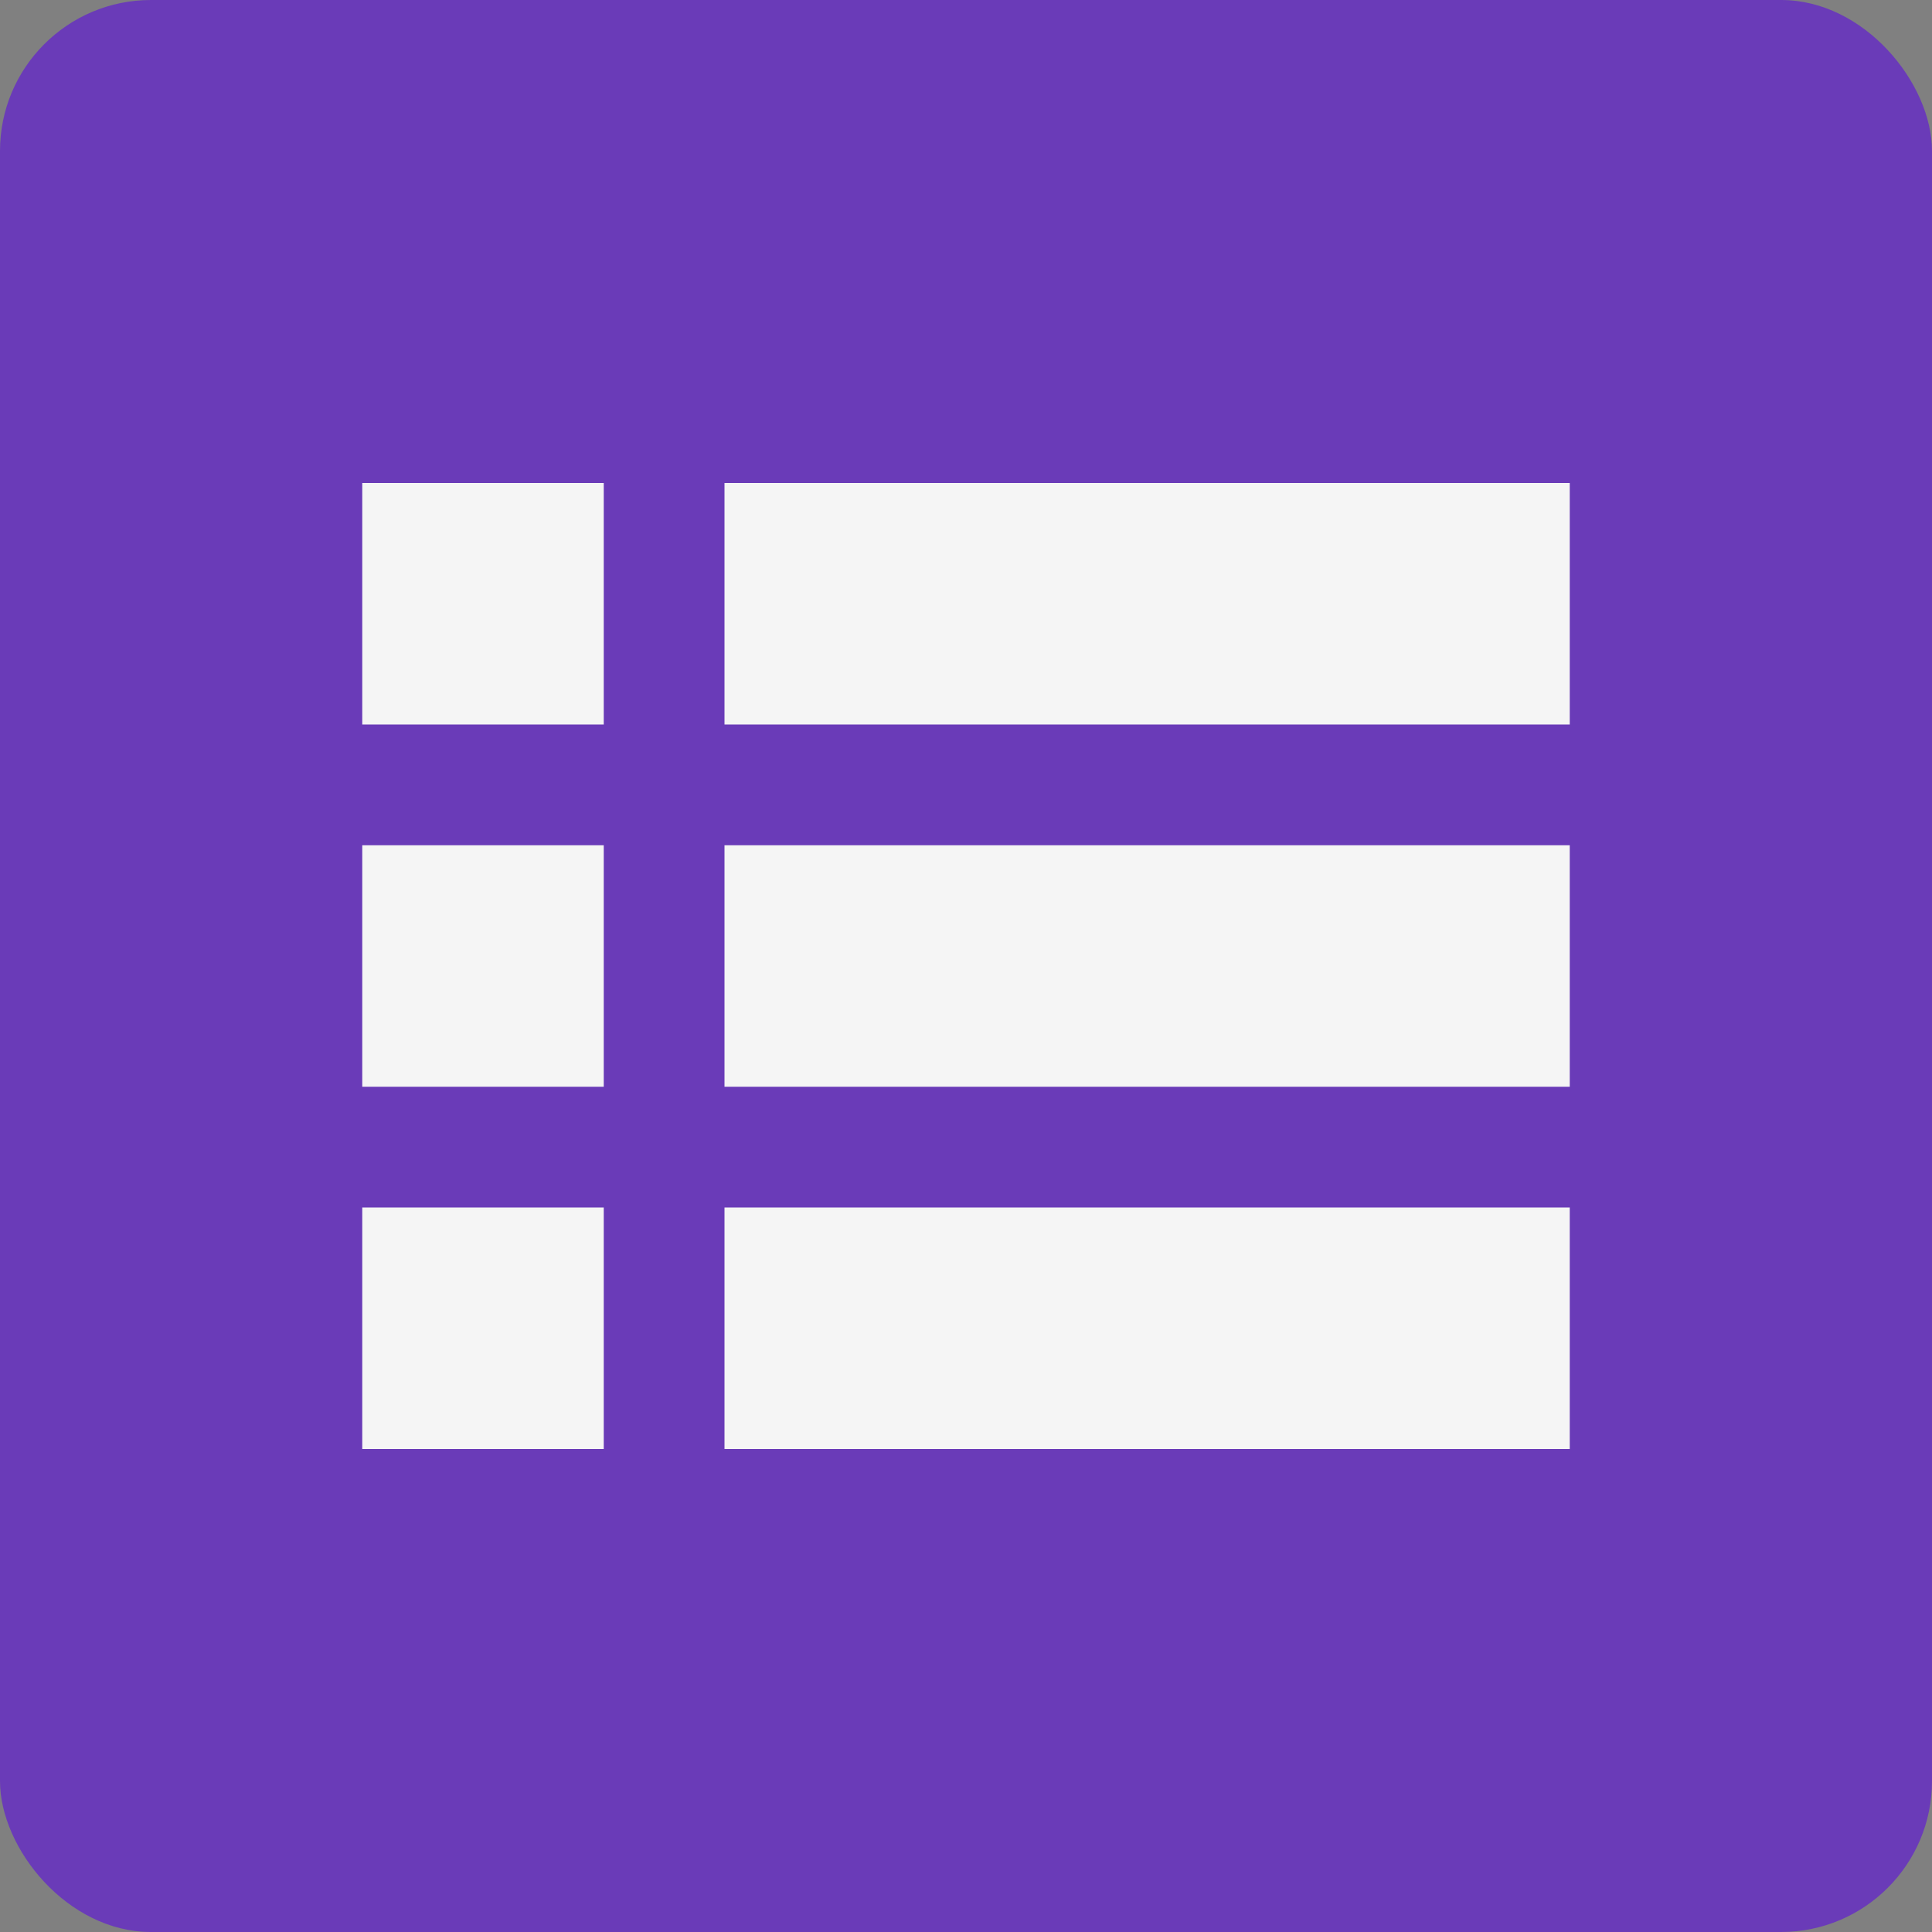 <svg viewBox="0 0 16 16" xmlns="http://www.w3.org/2000/svg"><rect x="0" y="0" width="16" height="16" fill="#808080" stroke="none"/><g fill="none" fill-rule="evenodd"><rect fill="#6A3BB8" width="16" height="16" rx="1.25"/><path d="M3 4h2v2H3V4zm0 3h2v2H3V7zm0 3h2v2H3v-2zm3 0h7v2H6v-2zm0-3h7v2H6V7zm0-3h7v2H6V4z" fill="#F5F5F5"/></g></svg>